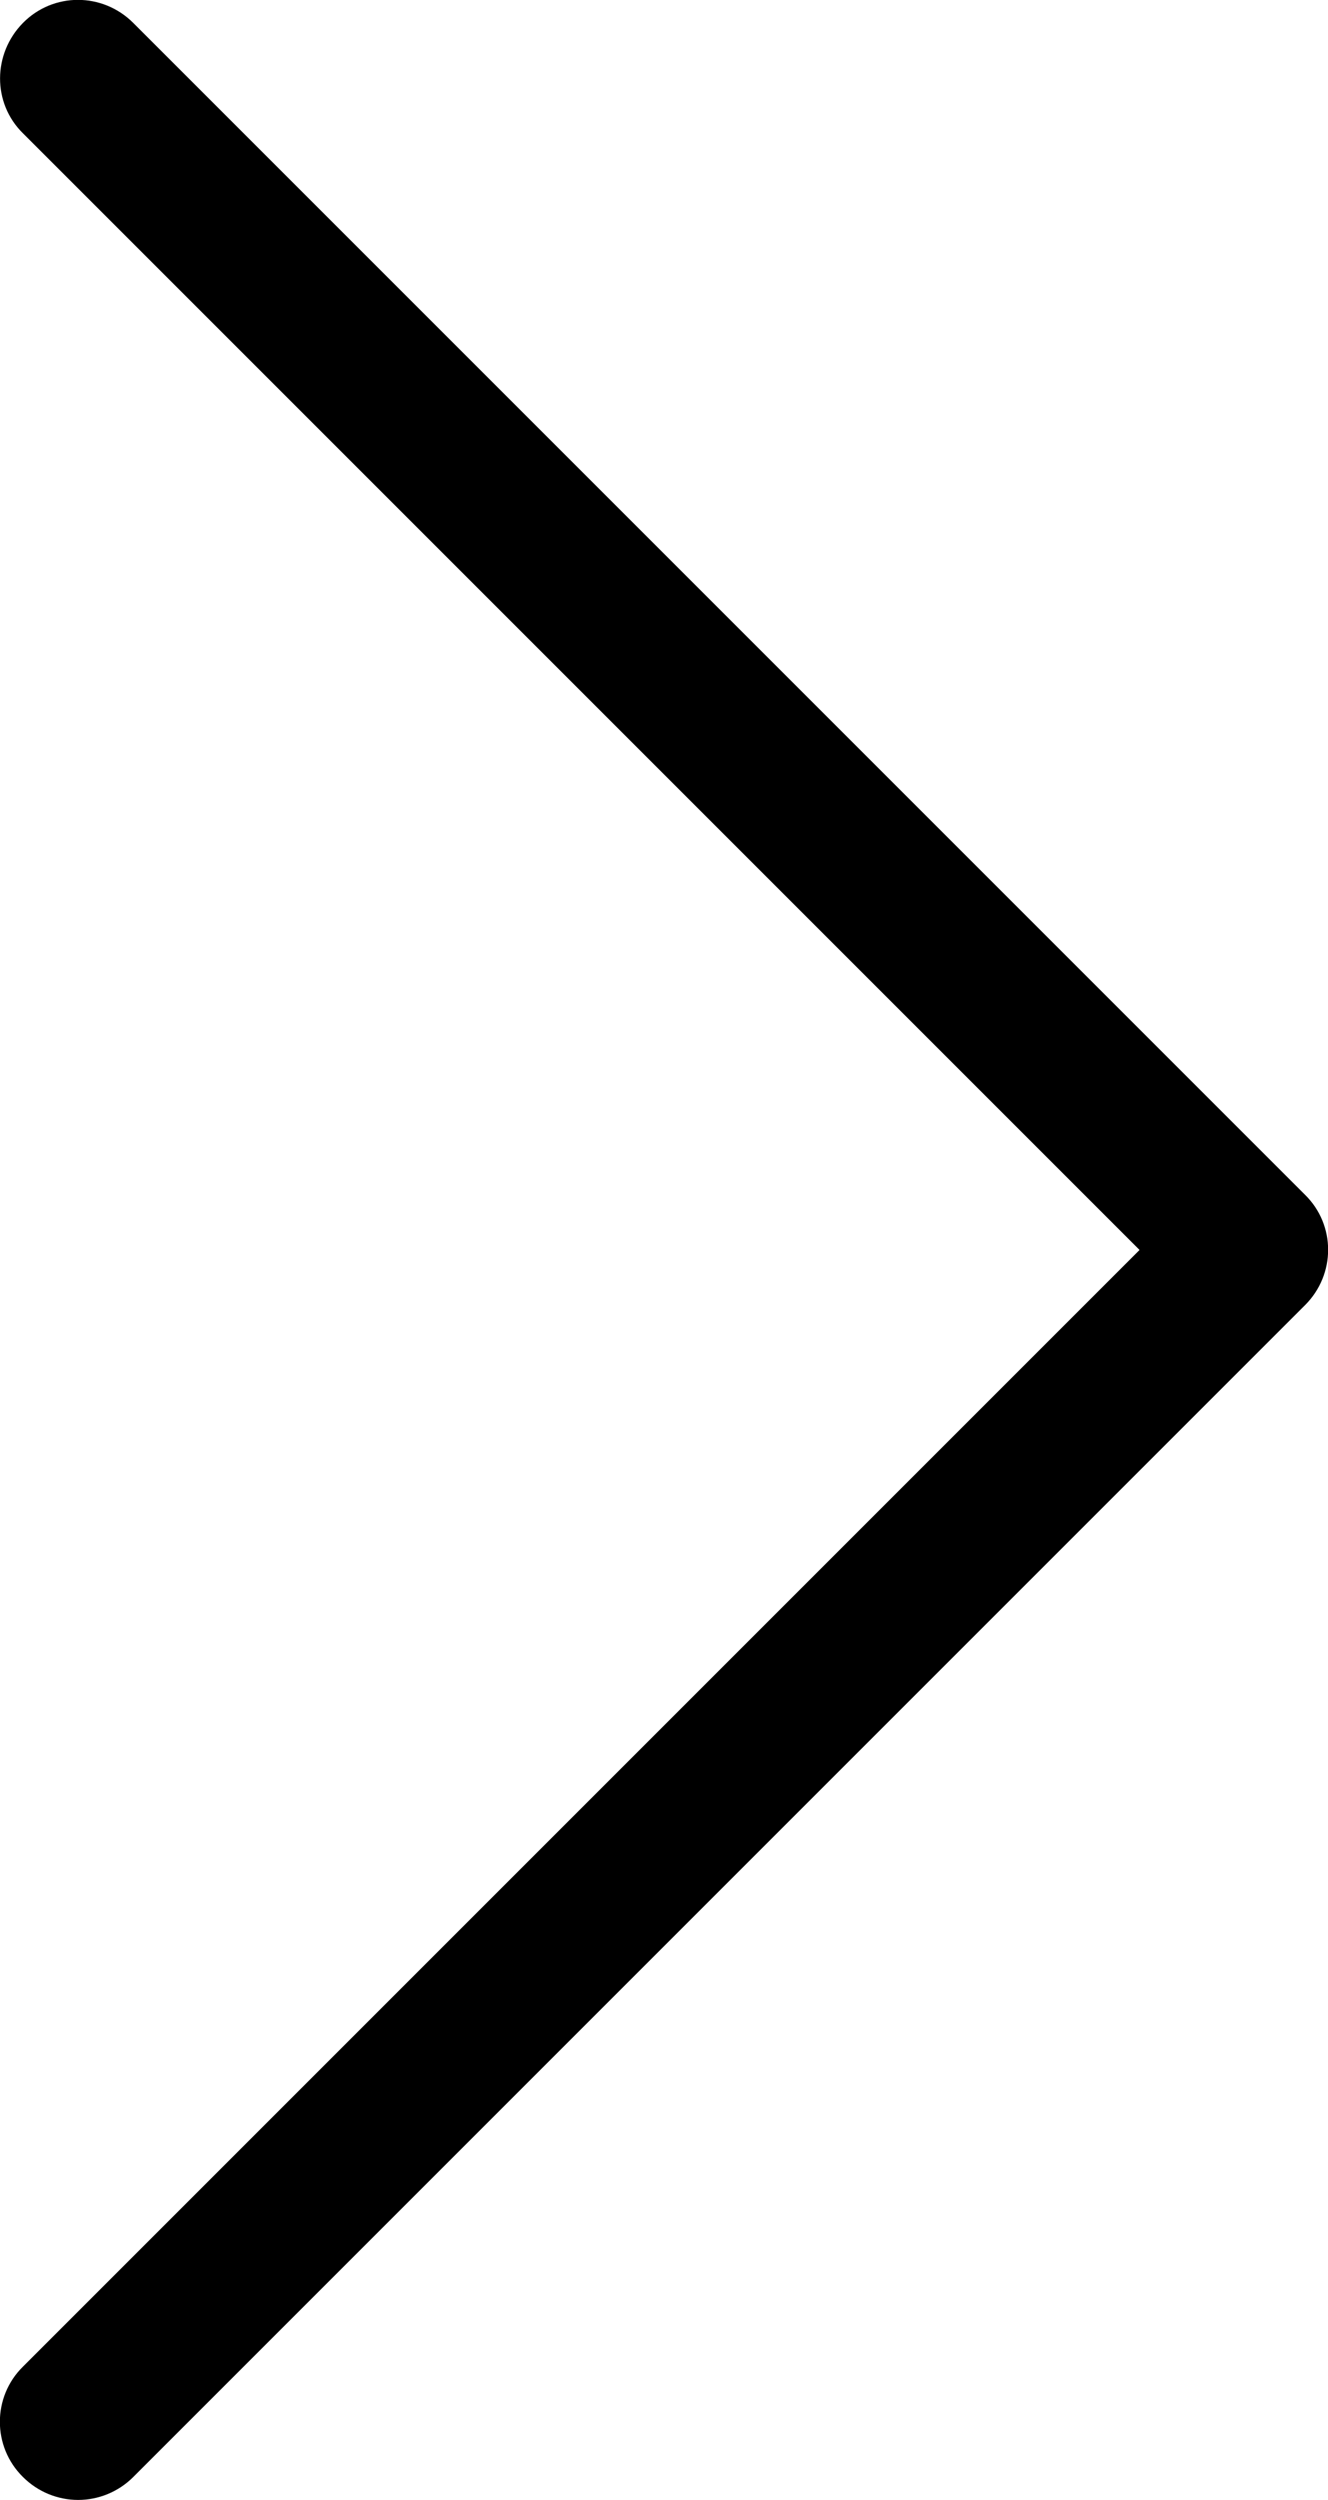 <?xml version="1.0" encoding="utf-8"?>
<!-- Generator: Adobe Illustrator 26.0.0, SVG Export Plug-In . SVG Version: 6.00 Build 0)  -->
<svg version="1.1" id="Layer_1" xmlns="http://www.w3.org/2000/svg" xmlns:xlink="http://www.w3.org/1999/xlink" x="0px" y="0px"
	 viewBox="0 0 272 512" style="enable-background:new 0 0 272 512;" xml:space="preserve">
<path d="M4.7,507.3c3.1,3.1,7.2,4.7,11.3,4.7s8.2-1.6,11.3-4.7l240-240c6.3-6.3,6.3-16.4,0-22.6l-240-240C21-1.6,10.9-1.6,4.7,4.7
	s-6.3,16.4,0,22.6L233.4,256L4.7,484.7C-1.6,490.9-1.6,501.1,4.7,507.3z"/>
</svg>
